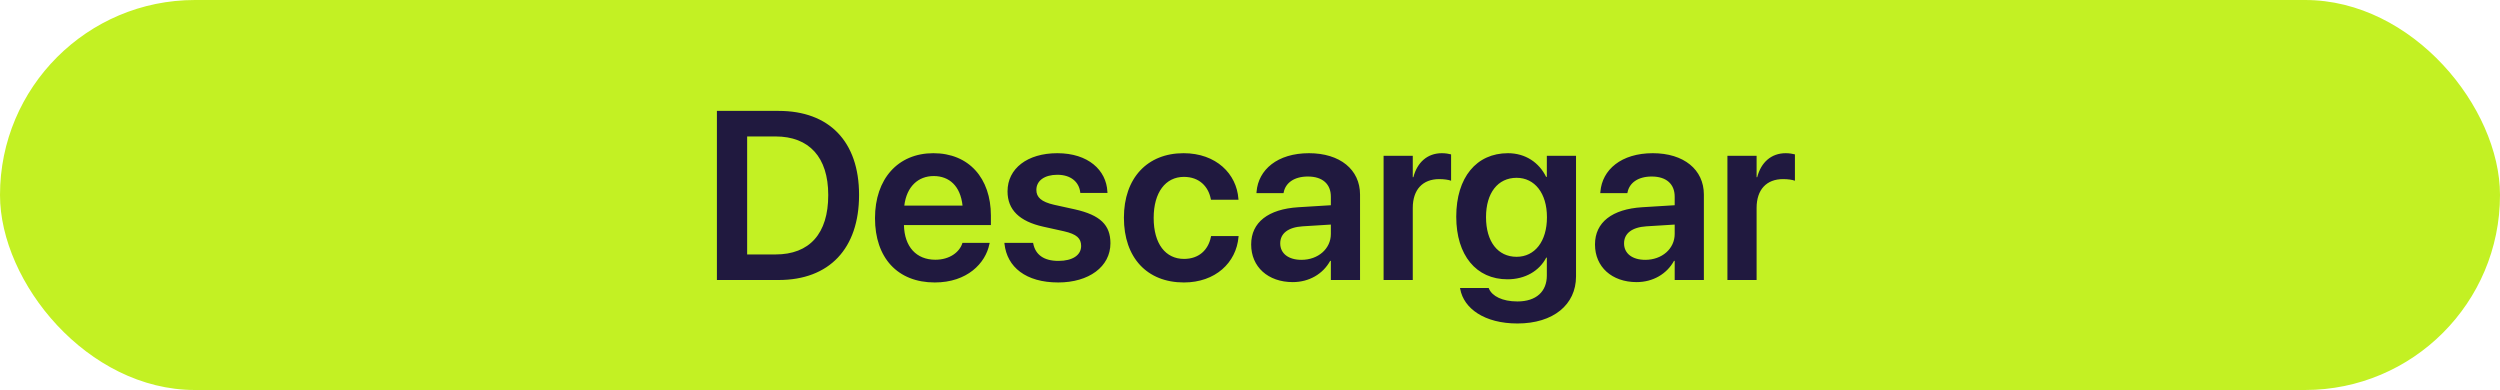 <svg width="250" height="39" viewBox="0 0 250 39" fill="none" xmlns="http://www.w3.org/2000/svg">
<rect width="250" height="39" rx="19.5" fill="#C3F123"/>
<path d="M71.691 28V11.09H77.867C82.906 11.09 85.906 14.137 85.906 19.48V19.504C85.906 24.859 82.93 28 77.867 28H71.691ZM74.715 25.445H77.551C80.949 25.445 82.824 23.371 82.824 19.516V19.492C82.824 15.719 80.914 13.645 77.551 13.645H74.715V25.445ZM93.477 28.246C89.75 28.246 87.5 25.773 87.5 21.824V21.812C87.5 17.898 89.785 15.32 93.336 15.32C96.887 15.32 99.09 17.816 99.09 21.566V22.504H90.394C90.441 24.684 91.637 25.973 93.535 25.973C94.988 25.973 95.938 25.199 96.219 24.367L96.242 24.285H98.973L98.938 24.414C98.551 26.324 96.723 28.246 93.477 28.246ZM93.371 17.605C91.824 17.605 90.664 18.648 90.43 20.559H96.254C96.043 18.59 94.918 17.605 93.371 17.605ZM105.828 28.246C102.57 28.246 100.707 26.699 100.449 24.391L100.438 24.285H103.309L103.332 24.391C103.555 25.457 104.363 26.09 105.84 26.09C107.258 26.09 108.113 25.516 108.113 24.602V24.59C108.113 23.84 107.68 23.418 106.391 23.125L104.328 22.668C101.949 22.141 100.754 20.98 100.754 19.141V19.129C100.754 16.855 102.734 15.32 105.734 15.32C108.828 15.32 110.633 17.02 110.738 19.164L110.75 19.293H108.031L108.02 19.199C107.891 18.203 107.094 17.477 105.734 17.477C104.445 17.477 103.637 18.074 103.637 18.988V19C103.637 19.715 104.117 20.184 105.406 20.477L107.48 20.934C110.047 21.508 111.043 22.516 111.043 24.32V24.332C111.043 26.676 108.875 28.246 105.828 28.246ZM118.391 28.246C114.699 28.246 112.391 25.762 112.391 21.777V21.766C112.391 17.805 114.734 15.32 118.355 15.32C121.625 15.32 123.664 17.395 123.84 19.879L123.852 19.973H121.098L121.074 19.867C120.828 18.66 119.938 17.688 118.391 17.688C116.551 17.688 115.367 19.246 115.367 21.789V21.801C115.367 24.391 116.562 25.891 118.402 25.891C119.879 25.891 120.816 25.012 121.086 23.711L121.109 23.605H123.863L123.852 23.688C123.629 26.277 121.531 28.246 118.391 28.246ZM129.277 28.211C126.793 28.211 125.117 26.676 125.117 24.461V24.438C125.117 22.234 126.828 20.91 129.84 20.723L133.086 20.523V19.668C133.086 18.414 132.266 17.652 130.789 17.652C129.406 17.652 128.562 18.297 128.375 19.211L128.352 19.316H125.645L125.656 19.176C125.832 16.973 127.742 15.32 130.895 15.32C134 15.32 136.004 16.961 136.004 19.457V28H133.086V26.09H133.016C132.301 27.391 130.918 28.211 129.277 28.211ZM128.023 24.344C128.023 25.363 128.867 25.984 130.145 25.984C131.82 25.984 133.086 24.871 133.086 23.395V22.457L130.25 22.633C128.809 22.727 128.023 23.348 128.023 24.332V24.344ZM138.359 28V15.578H141.277V17.723H141.336C141.723 16.223 142.754 15.32 144.184 15.32C144.547 15.32 144.887 15.379 145.109 15.438V18.074C144.863 17.98 144.418 17.91 143.926 17.91C142.273 17.91 141.277 18.953 141.277 20.793V28H138.359ZM151.742 32.348C148.449 32.348 146.375 30.848 146.023 28.902L146 28.797H148.871L148.906 28.891C149.223 29.605 150.219 30.145 151.742 30.145C153.641 30.145 154.684 29.137 154.684 27.555V25.762H154.625C153.934 27.086 152.527 27.93 150.746 27.93C147.629 27.93 145.625 25.539 145.625 21.672V21.66C145.625 17.734 147.652 15.32 150.793 15.32C152.551 15.32 153.91 16.258 154.613 17.688H154.684V15.578H157.602V27.648C157.602 30.461 155.34 32.348 151.742 32.348ZM151.66 25.68C153.477 25.68 154.695 24.145 154.695 21.73V21.719C154.695 19.316 153.465 17.781 151.66 17.781C149.785 17.781 148.602 19.293 148.602 21.707V21.719C148.602 24.168 149.785 25.68 151.66 25.68ZM163.66 28.211C161.176 28.211 159.5 26.676 159.5 24.461V24.438C159.5 22.234 161.211 20.91 164.223 20.723L167.469 20.523V19.668C167.469 18.414 166.648 17.652 165.172 17.652C163.789 17.652 162.945 18.297 162.758 19.211L162.734 19.316H160.027L160.039 19.176C160.215 16.973 162.125 15.32 165.277 15.32C168.383 15.32 170.387 16.961 170.387 19.457V28H167.469V26.09H167.398C166.684 27.391 165.301 28.211 163.66 28.211ZM162.406 24.344C162.406 25.363 163.25 25.984 164.527 25.984C166.203 25.984 167.469 24.871 167.469 23.395V22.457L164.633 22.633C163.191 22.727 162.406 23.348 162.406 24.332V24.344ZM172.742 28V15.578H175.66V17.723H175.719C176.105 16.223 177.137 15.32 178.566 15.32C178.93 15.32 179.27 15.379 179.492 15.438V18.074C179.246 17.98 178.801 17.91 178.309 17.91C176.656 17.91 175.66 18.953 175.66 20.793V28H172.742Z" fill="#20193F"/>
</svg>
